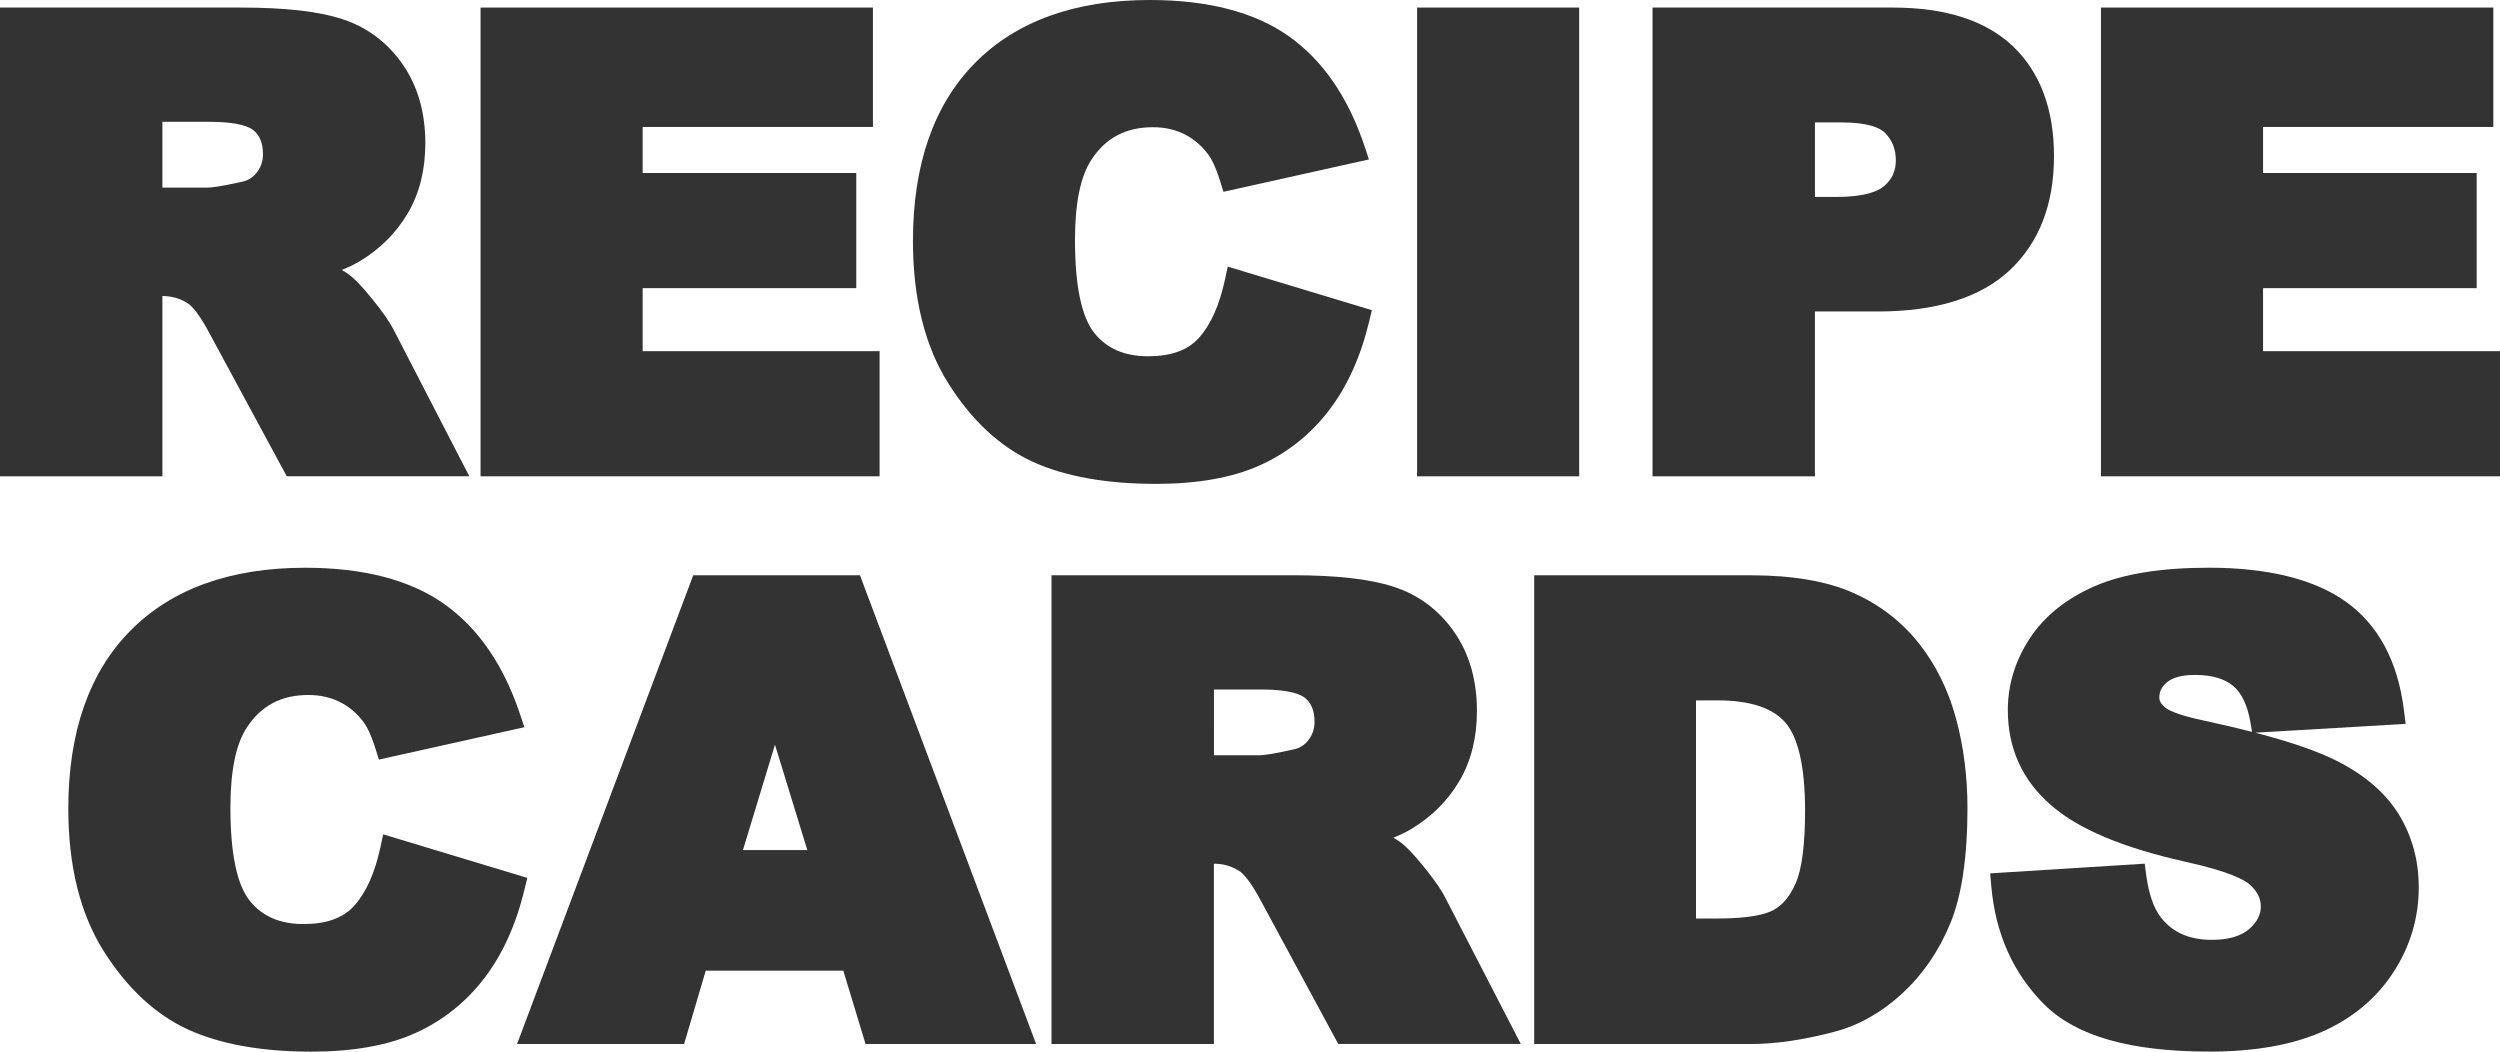<?xml version="1.0" encoding="utf-8"?>
<!-- Generator: Adobe Illustrator 26.5.0, SVG Export Plug-In . SVG Version: 6.00 Build 0)  -->
<svg version="1.1" id="Layer_1" xmlns="http://www.w3.org/2000/svg" xmlns:xlink="http://www.w3.org/1999/xlink" x="0px" y="0px"
	 viewBox="0 0 750.29 315.6" style="enable-background:new 0 0 750.29 315.6;" xml:space="preserve">
<style type="text/css">
	.st0{opacity:0.4;fill:#FFFFFF;}
	.st1{fill:none;stroke:#333333;stroke-width:6;stroke-miterlimit:10;}
	.st2{fill:none;stroke:#333333;stroke-width:6;stroke-linecap:round;stroke-miterlimit:10;}
	.st3{fill:#333333;}
	.st4{fill:#FFFFFF;}
	.st5{opacity:0.8;fill:#FFFFFF;}
	.st6{fill:none;stroke:#333333;stroke-width:4.351;stroke-miterlimit:10;}
	.st7{fill:none;stroke:#333333;stroke-width:4.351;stroke-linecap:round;stroke-miterlimit:10;}
	.st8{opacity:0.7;fill:#FFFFFF;}
	.st9{fill:none;stroke:#333333;stroke-width:5;stroke-miterlimit:10;}
	.st10{fill:#FDB858;}
	.st11{clip-path:url(#SVGID_00000181806123743313489770000002586698405534060468_);}
	.st12{fill:none;stroke:#FF00FF;stroke-miterlimit:10;}
	.st13{clip-path:url(#SVGID_00000013911414581812712500000010816511290105003923_);}
	.st14{clip-path:url(#SVGID_00000127727625777989661840000001782411524693119125_);}
</style>
<g>
	<g>
		<path class="st3" d="M48.74,88.84c3,0.01,5.6,0.81,7.89,2.39c0.96,0.7,3.07,2.79,6.37,9.04l23.06,42.67h54.79l-22.7-43.96
			c-1.1-2.19-3.12-5.12-6.2-8.95c-3.16-3.93-5.48-6.37-7.29-7.68c-0.62-0.45-1.32-0.9-2.09-1.34c2.08-0.83,3.93-1.73,5.56-2.72
			c6.02-3.64,10.83-8.46,14.28-14.34c3.48-5.91,5.24-12.98,5.24-21.01c0-9.21-2.3-17.19-6.85-23.7
			c-4.58-6.56-10.69-11.11-18.16-13.54C95.5,3.4,85.58,2.27,72.34,2.27H0v140.68h48.74V88.84z M48.74,36.56h14.41
			c8.64,0,11.85,1.62,12.99,2.59c1.87,1.58,2.78,3.9,2.78,7.1c0,2.09-0.6,3.89-1.83,5.48c-1.18,1.53-2.64,2.45-4.49,2.82l-0.09,0.02
			c-6.69,1.5-9.2,1.73-10.1,1.73H48.74V36.56z"/>
		<polygon class="st3" points="263.98,105.39 192.87,105.39 192.87,86.48 256.98,86.48 256.98,51.92 192.87,51.92 192.87,38.1 
			261.98,38.1 261.98,2.27 144.22,2.27 144.22,142.95 263.98,142.95 		"/>
		<path class="st3" d="M309.91,138.57c9.63,4.41,22.09,6.65,37.04,6.65c12.41,0,22.84-1.85,31.01-5.5
			c8.26-3.69,15.27-9.24,20.83-16.49c5.51-7.17,9.58-16.17,12.12-26.76l0.81-3.38l-43.25-13.07l-0.84,3.9
			c-1.67,7.75-4.33,13.66-7.9,17.57c-3.33,3.66-8.29,5.43-15.15,5.43c-7.03,0-12.28-2.25-16.06-6.87c-3.91-4.78-5.9-14.21-5.9-28.05
			c0-11.12,1.68-19.26,5.03-24.21c4.28-6.47,10.3-9.61,18.39-9.61c3.51,0,6.72,0.72,9.51,2.14c2.8,1.43,5.21,3.5,7.17,6.19
			c0.79,1.06,2.02,3.28,3.45,7.82l1.01,3.23l43.66-9.71l-1.29-3.87c-4.9-14.76-12.57-25.91-22.79-33.13
			C376.57,3.65,362.54,0,345.05,0c-22.38,0-40.01,6.34-52.4,18.86c-12.38,12.5-18.66,30.48-18.66,53.44
			c0,17.17,3.56,31.53,10.57,42.67C291.57,126.14,300.11,134.08,309.91,138.57z"/>
		<rect x="425.29" y="2.27" class="st3" width="48.65" height="140.68"/>
		<path class="st3" d="M544.69,93.48h18.87c17.5,0,30.81-4.16,39.57-12.36c8.83-8.27,13.31-19.79,13.31-34.24
			c0-14.08-4.13-25.16-12.28-32.95c-8.1-7.74-20.23-11.66-36.05-11.66h-72.16v140.68h48.74V93.48z M544.69,36.74h8.05
			c8.25,0,11.66,1.76,13.07,3.23c2.13,2.22,3.16,4.87,3.16,8.09c0,3.25-1.12,5.73-3.53,7.8c-1.73,1.48-5.61,3.25-14.33,3.25h-6.41
			V36.74z"/>
		<polygon class="st3" points="679.18,105.39 679.18,86.48 743.29,86.48 743.29,51.92 679.18,51.92 679.18,38.1 748.29,38.1 
			748.29,2.27 630.53,2.27 630.53,142.95 750.29,142.95 750.29,105.39 		"/>
		<path class="st3" d="M158.25,263.47L115,250.4l-0.84,3.91c-1.67,7.74-4.33,13.66-7.9,17.57c-3.33,3.66-8.29,5.44-15.15,5.44
			c-7.03,0-12.28-2.25-16.06-6.87c-3.91-4.78-5.9-14.21-5.9-28.05c0-11.13,1.68-19.26,5.03-24.21c4.28-6.47,10.3-9.61,18.39-9.61
			c3.51,0,6.71,0.72,9.51,2.14c2.84,1.44,5.18,3.46,7.17,6.19c0.79,1.06,2.02,3.28,3.45,7.82l1.01,3.23l43.66-9.71l-1.29-3.87
			c-4.9-14.76-12.57-25.91-22.79-33.13c-10.2-7.21-24.24-10.86-41.73-10.86c-22.38,0-40.01,6.34-52.4,18.86
			c-12.38,12.5-18.66,30.48-18.66,53.44c0,17.17,3.56,31.53,10.57,42.67c7.02,11.17,15.56,19.11,25.36,23.61
			c9.63,4.41,22.09,6.65,37.04,6.65c12.41,0,22.84-1.85,31.01-5.5c8.26-3.69,15.27-9.24,20.83-16.49
			c5.5-7.17,9.58-16.17,12.12-26.76L158.25,263.47z"/>
		<path class="st3" d="M208.05,172.64l-52.87,140.68h50.13l6.5-22.01h41.28l6.67,22.01h51.19l-52.86-140.68H208.05z M242.29,255.12
			h-19.32l9.61-31.63L242.29,255.12z"/>
		<path class="st3" d="M427.55,260.42c-3.16-3.93-5.48-6.37-7.29-7.68c-0.62-0.45-1.32-0.9-2.09-1.34c2.08-0.83,3.93-1.73,5.56-2.72
			c6.02-3.64,10.83-8.46,14.28-14.34c3.48-5.91,5.24-12.98,5.24-21.01c0-9.22-2.3-17.19-6.85-23.7
			c-4.57-6.56-10.68-11.11-18.16-13.54c-7.16-2.32-17.08-3.45-30.33-3.45h-72.34v140.68h48.74v-54.11c3,0.01,5.6,0.81,7.89,2.39
			c0.96,0.7,3.07,2.79,6.37,9.04l23.06,42.67h54.79l-22.7-43.96C432.64,267.17,430.62,264.24,427.55,260.42z M364.33,206.93h14.41
			c8.64,0,11.85,1.62,12.99,2.59c1.87,1.58,2.78,3.9,2.78,7.1c0,2.09-0.6,3.89-1.82,5.48c-1.18,1.53-2.65,2.45-4.49,2.82l-0.09,0.02
			c-6.69,1.5-9.2,1.73-10.1,1.73h-13.68V206.93z"/>
		<path class="st3" d="M575.86,193.05c-5.21-6.57-11.87-11.68-19.82-15.18c-7.86-3.47-18.2-5.22-30.72-5.22h-64.88v140.68h64.88
			c7.62,0,16.21-1.27,25.5-3.76c7.16-1.9,13.92-5.76,20.1-11.44c6.13-5.64,10.98-12.72,14.41-21.04c3.41-8.27,5.14-19.89,5.14-34.55
			c0-9.37-1.14-18.38-3.4-26.78C584.77,207.18,581,199.54,575.86,193.05z M509,210.2h6.59c9.52,0,16.3,2.21,20.15,6.57
			c3.97,4.5,5.99,13.44,5.99,26.57c0,10.11-0.94,17.41-2.79,21.68c-1.73,4-3.98,6.68-6.88,8.2c-2.12,1.11-6.74,2.44-16.66,2.44H509
			V210.2z"/>
		<path class="st3" d="M701.54,228.47c-5.76-2.93-13.9-5.77-24.71-8.58l45.14-2.64l-0.48-3.9c-1.82-14.83-7.71-25.86-17.49-32.79
			c-9.54-6.76-23.36-10.18-41.09-10.18c-14.33,0-25.85,1.86-34.26,5.54c-8.6,3.76-15.17,9.06-19.52,15.73
			c-4.35,6.67-6.55,13.88-6.55,21.43c0,11.49,4.34,21.09,12.9,28.51c8.24,7.21,21.42,12.77,40.28,17.01
			c13.57,2.98,18,5.58,19.42,6.87c2.24,2.01,3.33,4.15,3.33,6.54c0,2.54-1.15,4.77-3.5,6.81c-2.48,2.15-6.24,3.24-11.18,3.24
			c-6.75,0-11.75-2.19-15.28-6.68c-2.19-2.8-3.68-7.09-4.43-12.77l-0.45-3.41l-46.38,2.91l0.32,3.75
			c1.22,14.28,6.57,26.25,15.89,35.57c9.54,9.54,25.8,14.17,49.71,14.17c13.36,0,24.66-1.99,33.58-5.9
			c9.11-4,16.32-9.98,21.42-17.77c5.11-7.79,7.7-16.43,7.7-25.66c0-7.92-1.97-15.2-5.85-21.63
			C716.14,238.18,709.92,232.74,701.54,228.47z M661.93,216.37c-8.96-1.87-11.45-3.44-12.1-4.03l-0.09-0.08
			c-1.52-1.29-1.7-2.28-1.7-2.92c0-1.8,0.74-3.26,2.32-4.59c1.73-1.45,4.57-2.19,8.45-2.19c4.91,0,8.73,1.09,11.34,3.25
			c2.59,2.14,4.34,5.8,5.22,10.88l0.51,2.95C671.63,218.55,666.99,217.46,661.93,216.37z"/>
	</g>
</g>
</svg>
